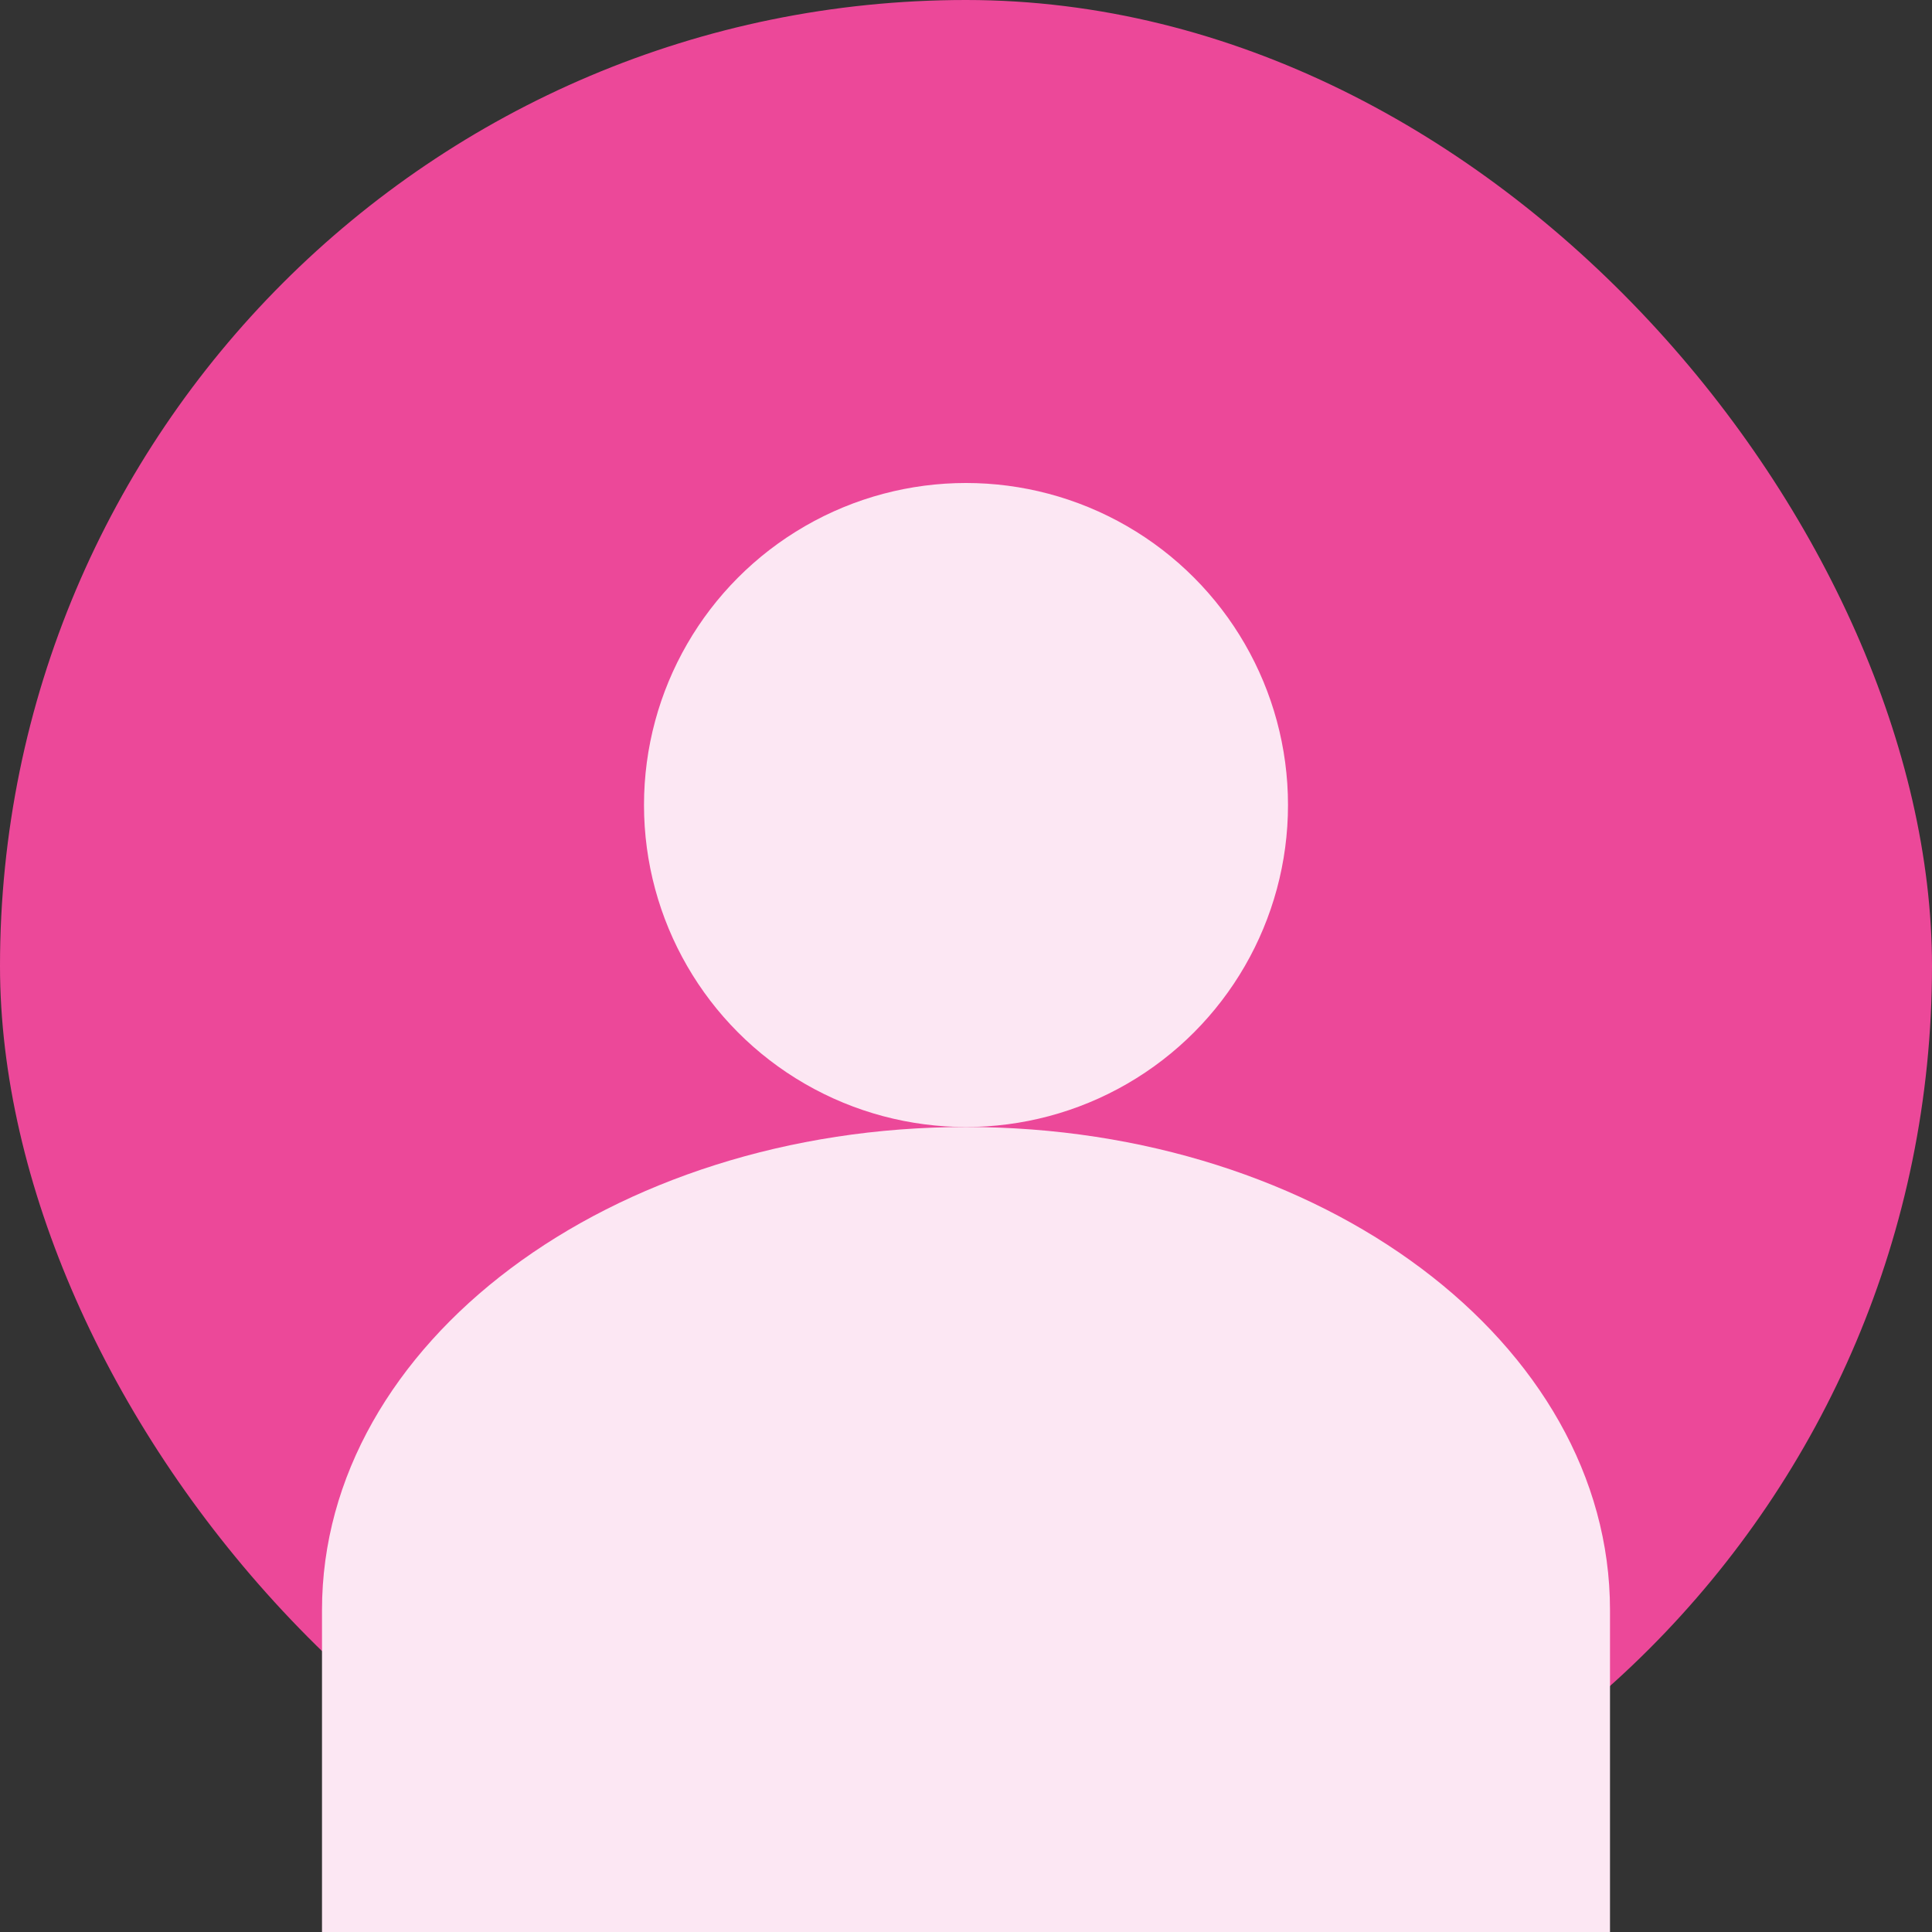<svg viewBox="0 0 24 24" fill="none" xmlns="http://www.w3.org/2000/svg">
  <rect x="0" y="0" width="24" height="24" fill="#333333" stroke="none"/>
  <rect width="24" height="24" rx="12" fill="#EC4899" />
  <circle cx="12" cy="10" r="4" fill="#FCE7F3" />
  <path d="M4 20C4 16.686 7.582 14 12 14C16.418 14 20 16.686 20 20V24H4V20Z" fill="#FCE7F3" />
</svg> 